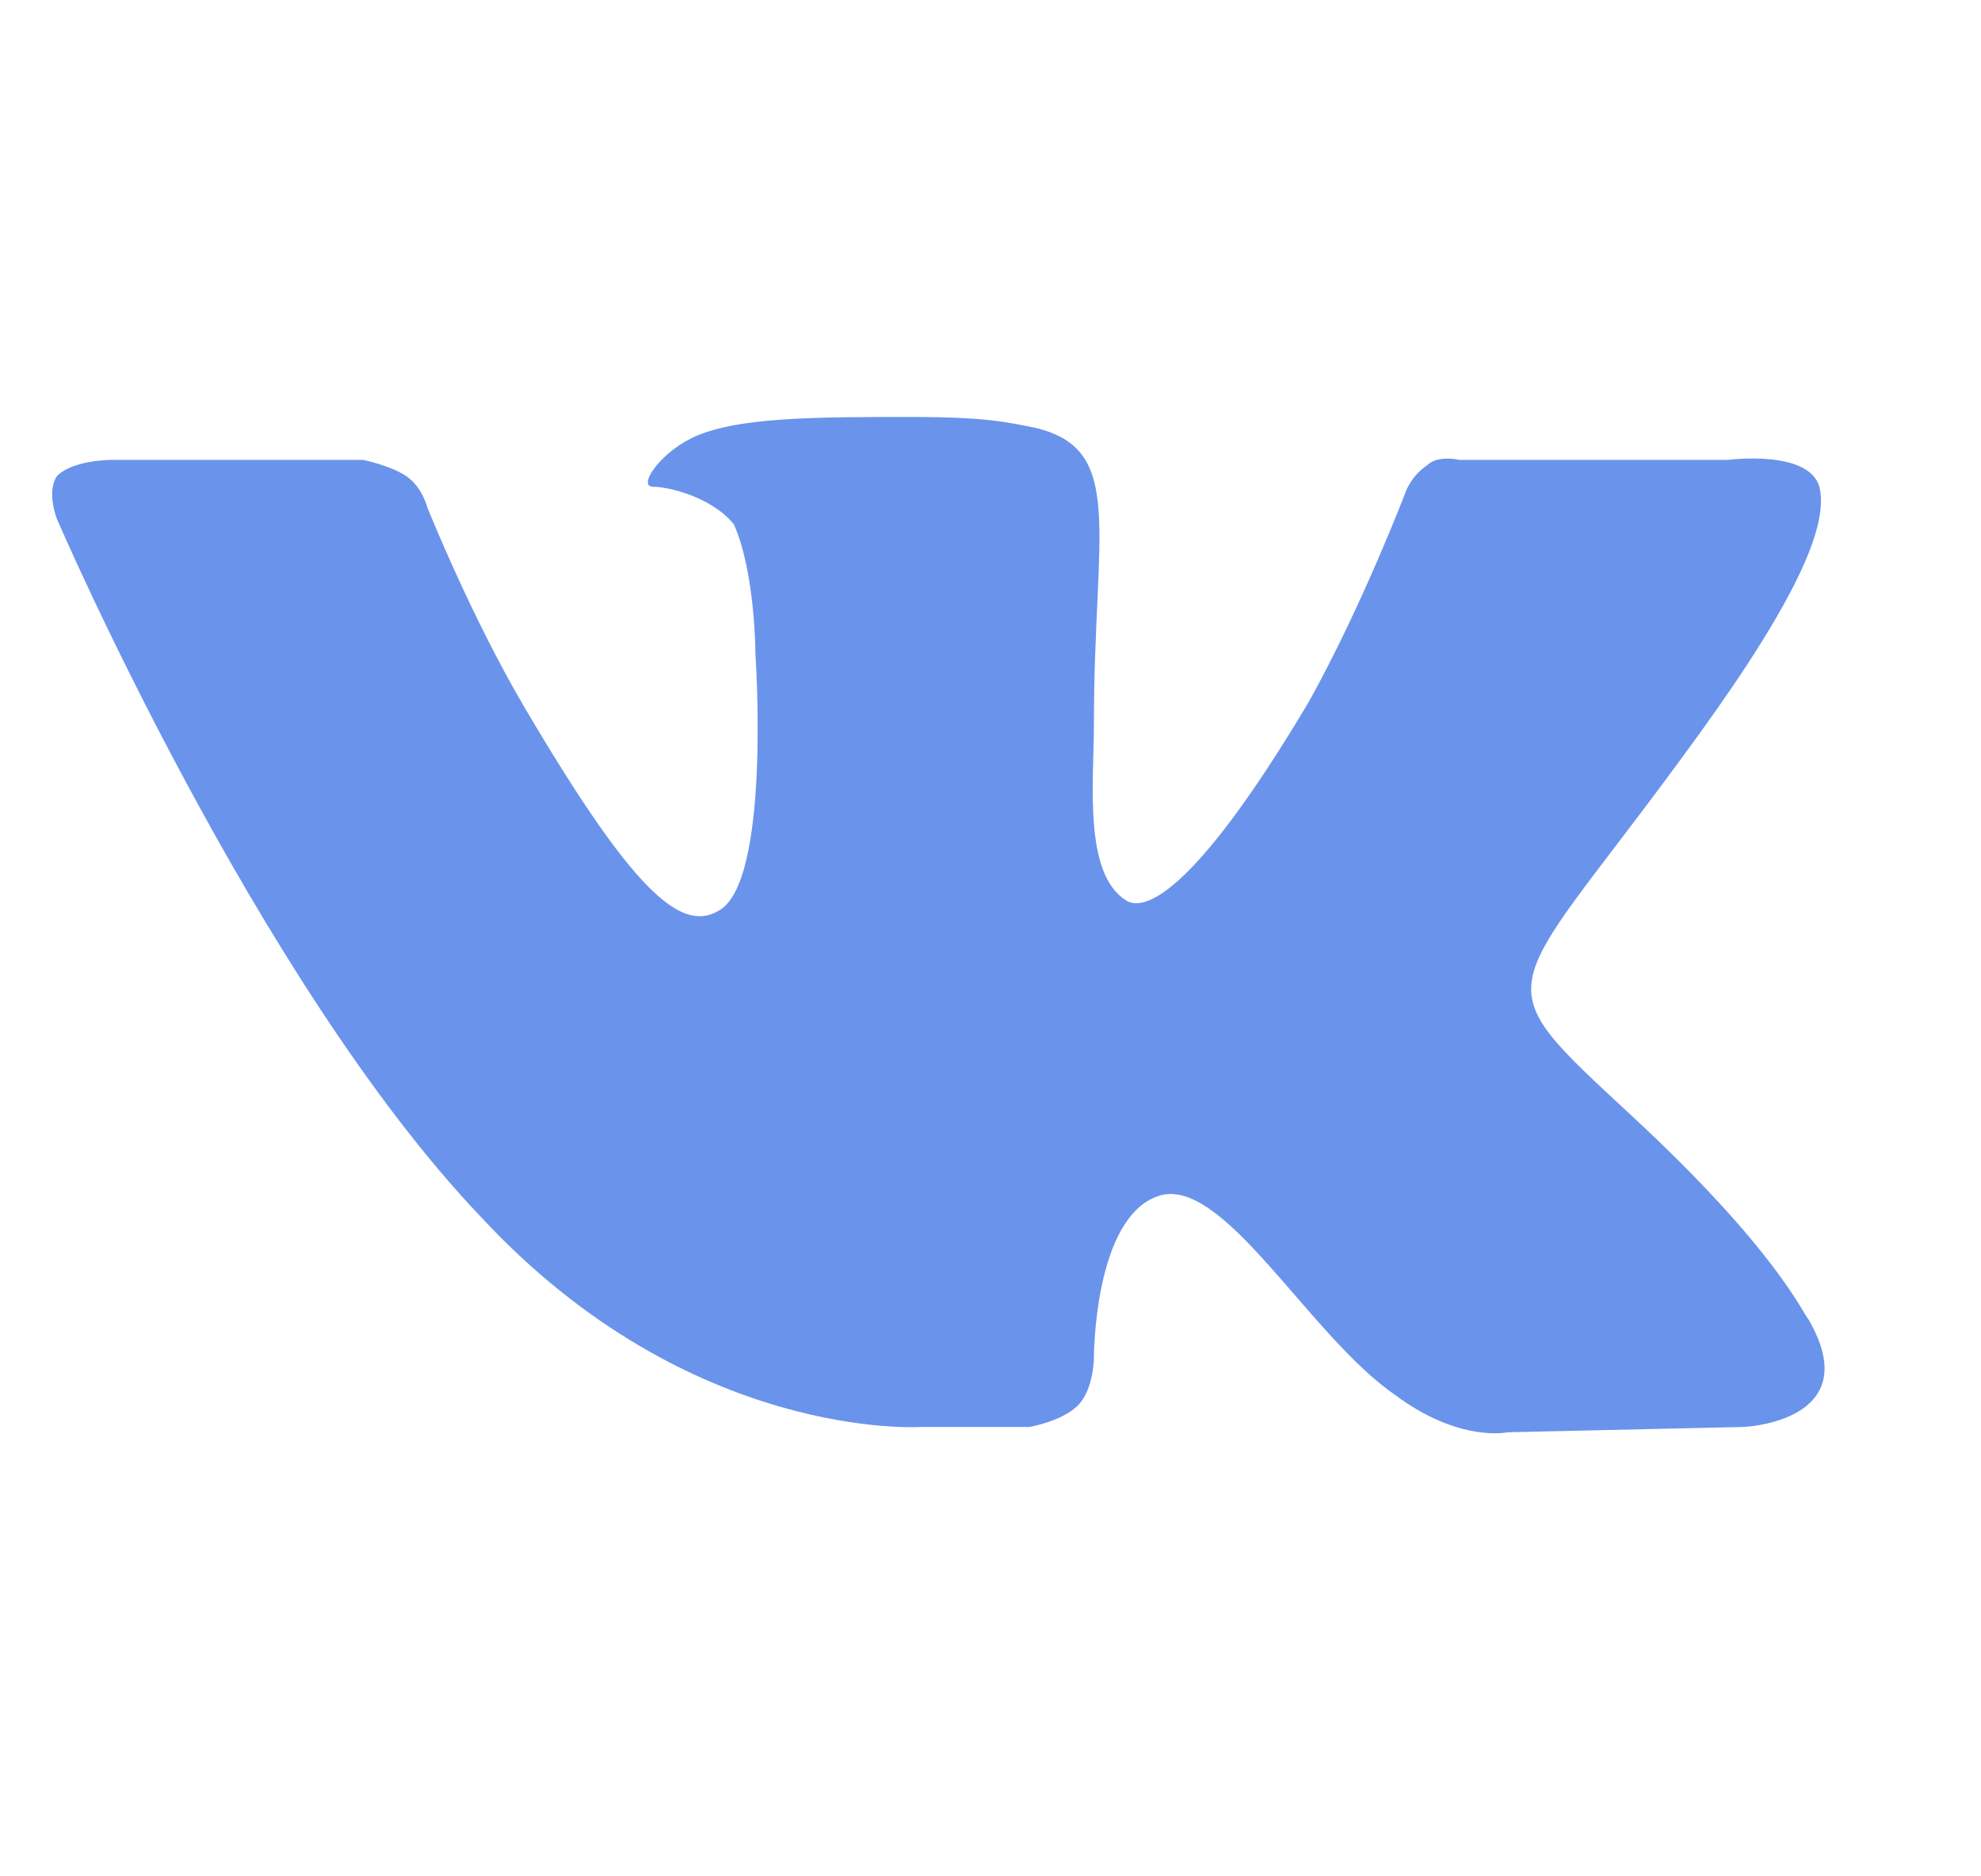 <svg width="19" height="18" viewBox="0 0 19 18" fill="none" xmlns="http://www.w3.org/2000/svg">
<g clip-path="url(#clip0_57_1985)">
<path fill-rule="evenodd" clip-rule="evenodd" d="M8.843 13.689H9.874C9.874 13.689 10.183 13.637 10.338 13.483C10.492 13.328 10.492 13.019 10.492 13.019C10.492 13.019 10.492 11.679 11.111 11.473C11.729 11.267 12.554 12.813 13.378 13.38C13.997 13.843 14.46 13.74 14.46 13.74L16.728 13.689C16.728 13.689 17.913 13.637 17.346 12.658C17.295 12.607 17.037 11.988 15.646 10.7C14.203 9.36 14.409 9.617 16.11 7.298C17.14 5.907 17.553 5.082 17.45 4.67C17.346 4.309 16.573 4.412 16.573 4.412H13.997C13.997 4.412 13.79 4.361 13.687 4.464C13.533 4.567 13.481 4.721 13.481 4.721C13.481 4.721 13.069 5.804 12.554 6.731C11.42 8.638 10.956 8.741 10.801 8.638C10.389 8.381 10.492 7.504 10.492 6.938C10.492 5.082 10.801 4.309 9.925 4.103C9.668 4.052 9.461 4 8.74 4C7.812 4 7.039 4 6.627 4.206C6.318 4.361 6.112 4.67 6.266 4.67C6.421 4.67 6.833 4.773 7.039 5.031C7.245 5.495 7.245 6.268 7.245 6.268C7.245 6.268 7.4 8.484 6.885 8.741C6.524 8.947 6.06 8.535 5.029 6.783C4.514 5.907 4.102 4.876 4.102 4.876C4.102 4.876 4.05 4.67 3.896 4.567C3.741 4.464 3.483 4.412 3.483 4.412H1.061C1.061 4.412 0.7 4.412 0.546 4.567C0.443 4.721 0.546 4.979 0.546 4.979C0.546 4.979 2.453 9.411 4.617 11.679C6.627 13.843 8.843 13.689 8.843 13.689Z" fill="#6A94EB"/>
</g>
<defs>
<clipPath id="clip0_57_1985">
<rect width="18" height="18" fill="white" transform="translate(0.5)"/>
</clipPath>
</defs>
</svg>
